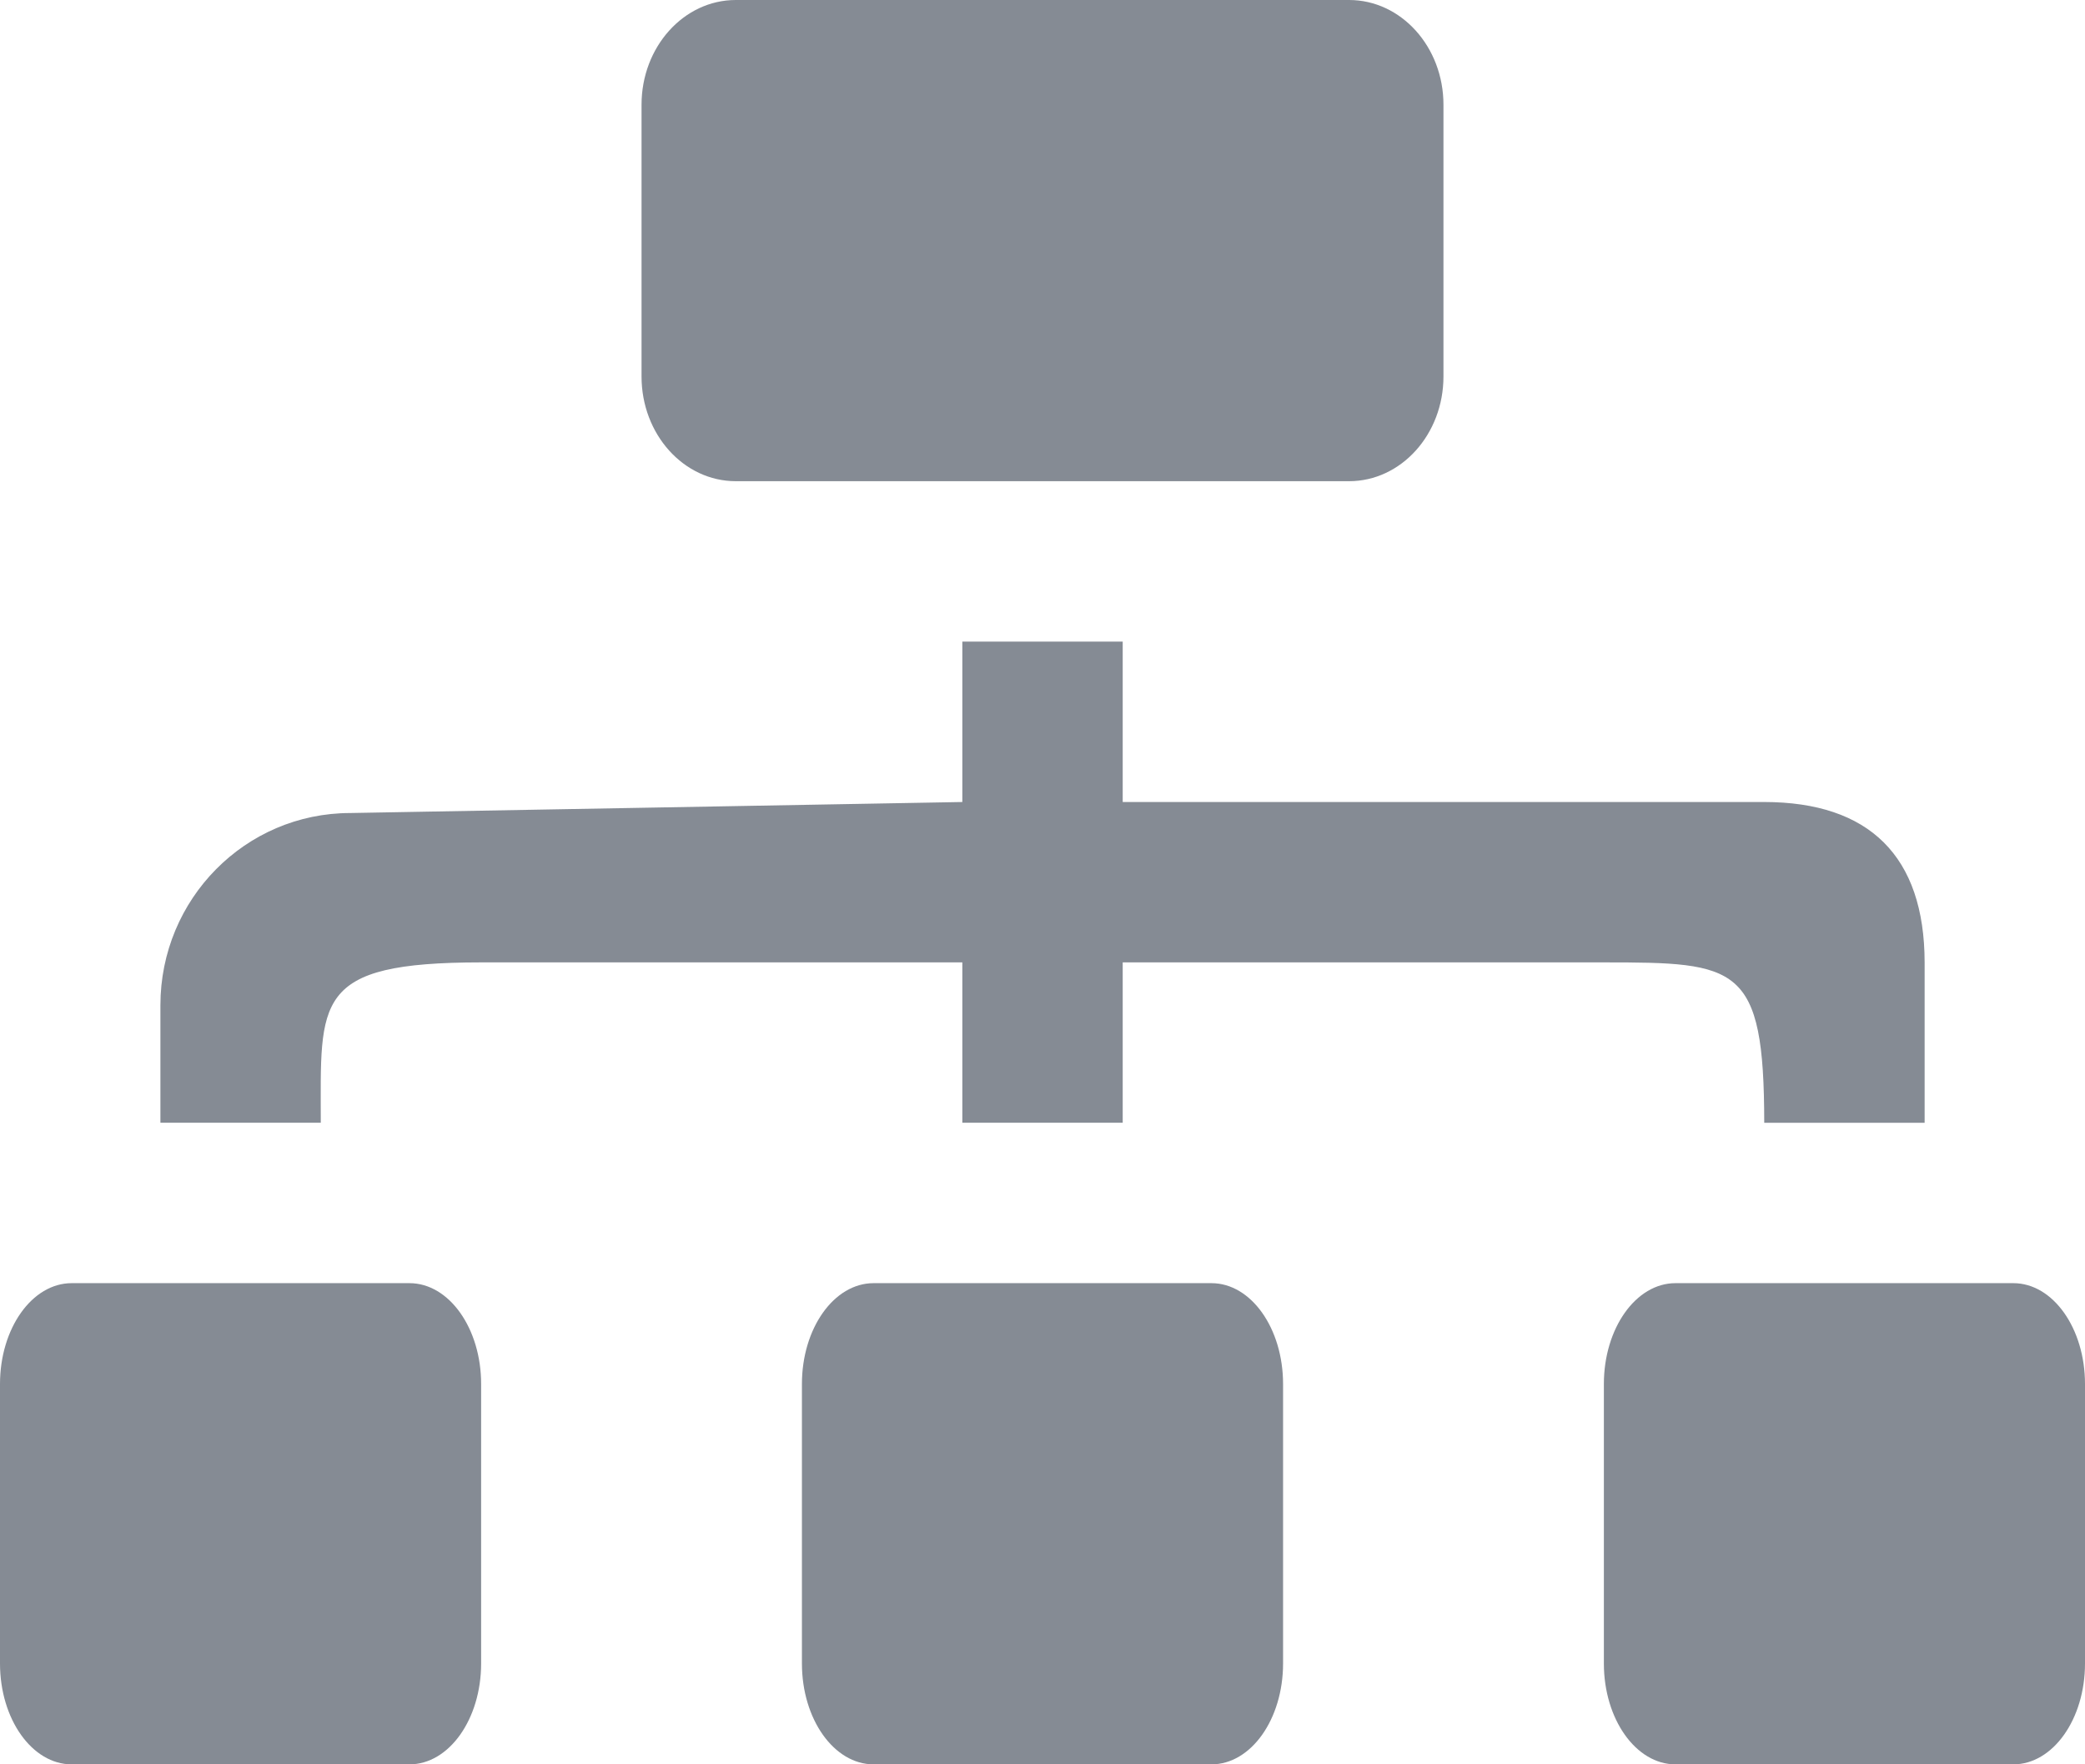 <svg id="Layer_1" data-name="Layer 1" xmlns="http://www.w3.org/2000/svg" viewBox="0 0 992 839.39"><defs><style>.cls-1{fill:#858b94;}</style></defs><title>department</title><path class="cls-1" d="M473.86,626.45h76.3V550.16H779.09c63.77,0,76.22,1,76.3,76.3H931.7V550.18c-.07-50.58-26.39-76.28-76.31-76.32H550.16V397.54h-76.3v76.32L182.7,479.1c-49.95,0-90.38,40.9-90.38,91.46v55.89h76.3c0-58.27-3.9-76.26,76.31-76.29H473.86ZM366.08,321.23H657.86c24.78,0,44.91-22.29,44.91-49.82V142.13c0-27.51-20.11-49.83-44.91-49.83H366.08c-24.78,0-44.85,22.32-44.85,49.83V271.41C321.23,298.94,341.3,321.23,366.08,321.23ZM210.82,702.77H50.1c-18.82,0-34.1,21.47-34.1,48V883.7c0,26.51,15.28,48,34.1,48H210.82c18.81,0,34.09-21.49,34.09-48V750.78C244.93,724.24,229.63,702.77,210.82,702.77Zm381.56,0H431.63c-18.83,0-34.09,21.47-34.09,48V883.7c0,26.51,15.24,48,34.09,48H592.4c18.82,0,34.06-21.49,34.06-48V750.78C626.46,724.24,611.22,702.77,592.38,702.77Zm381.52,0H813.15c-18.81,0-34.06,21.47-34.06,48V883.7c0,26.51,15.26,48,34.06,48H973.9c18.85,0,34.1-21.49,34.1-48V750.78C1008,724.24,992.75,702.77,973.9,702.77Z" transform="translate(-16 -92.3)"/></svg>